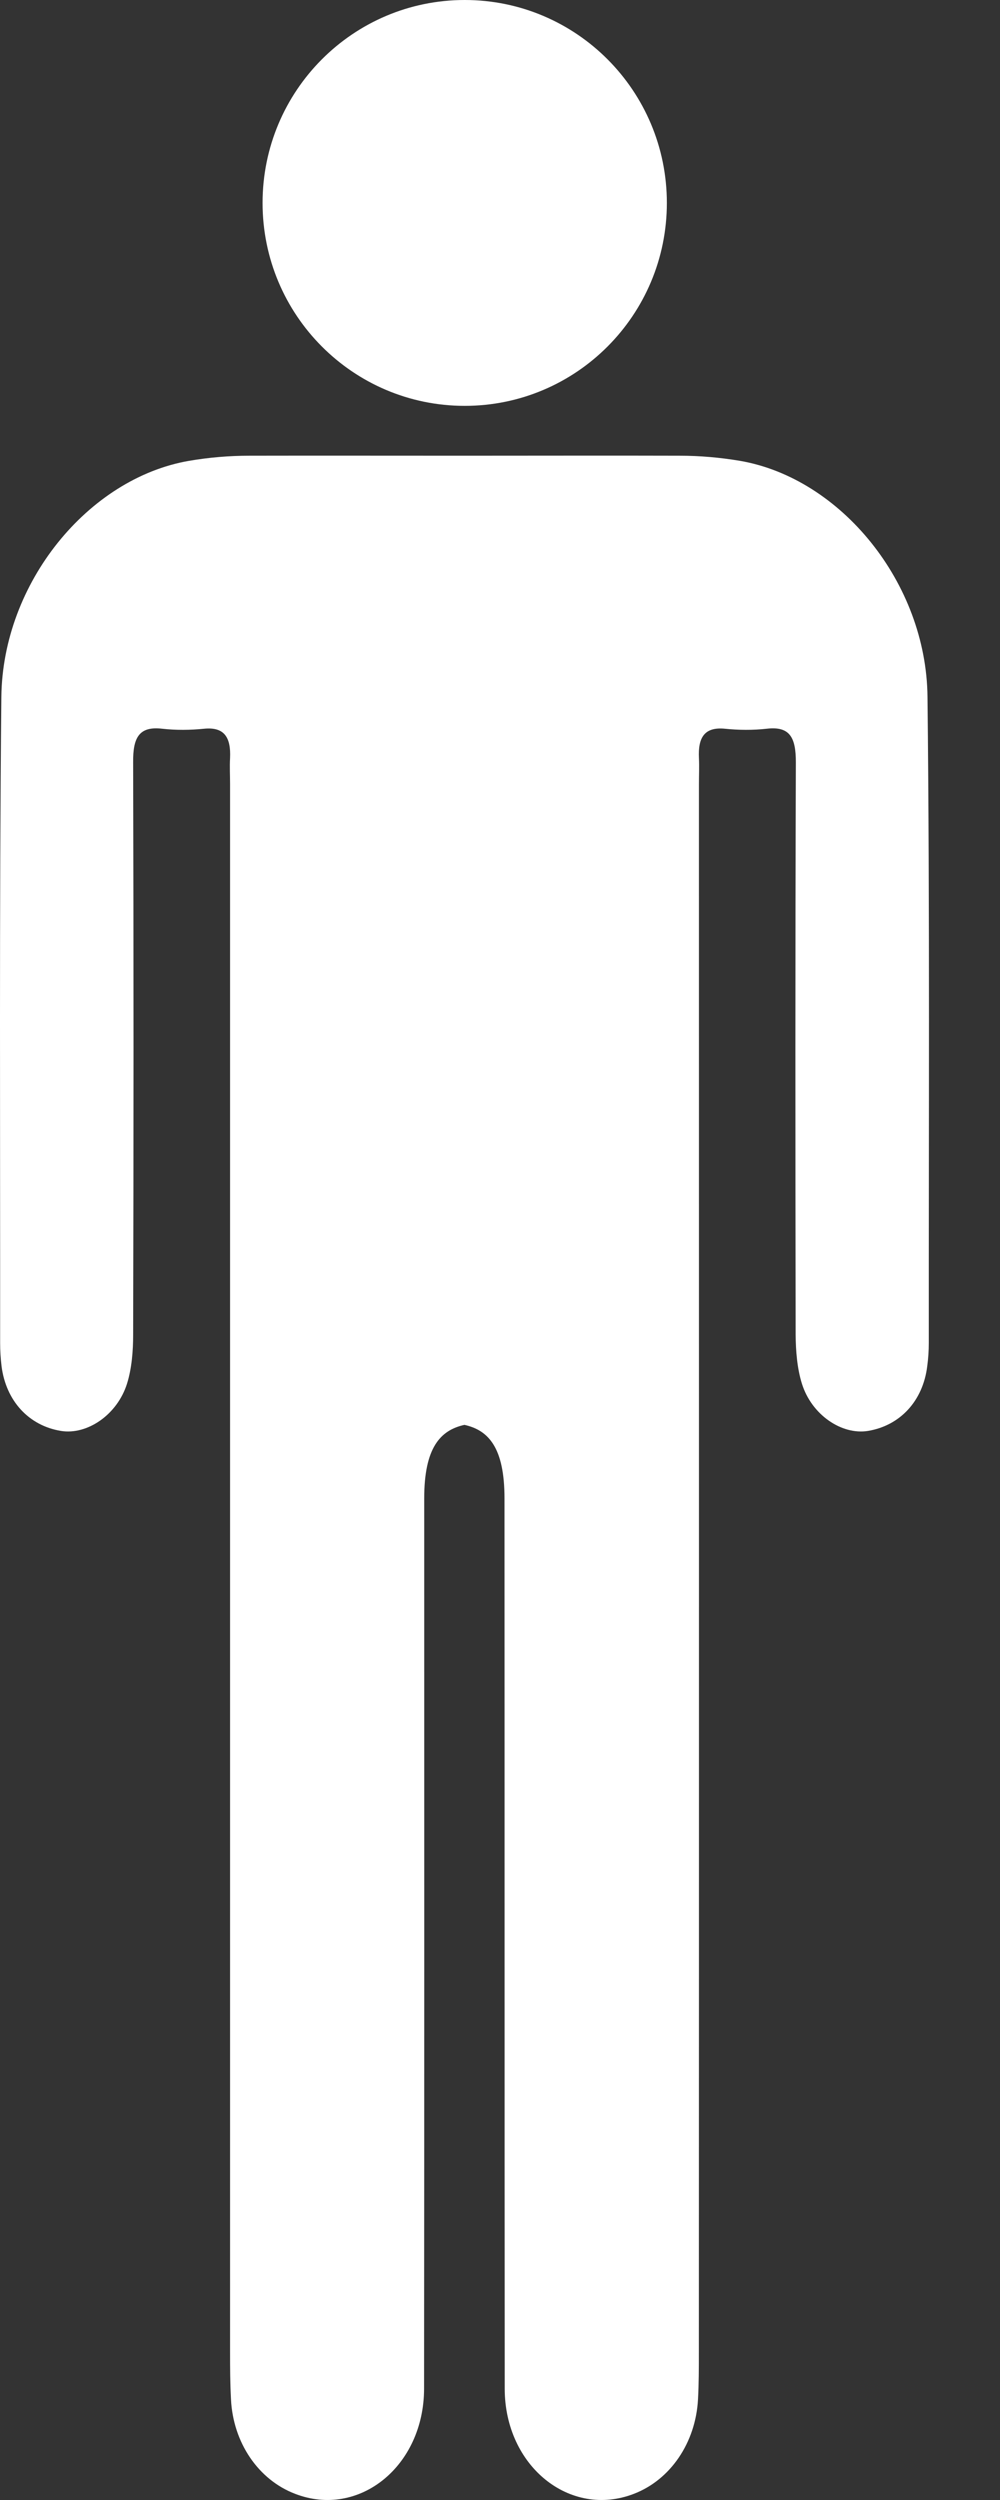 <svg width="14" height="35" viewBox="0 0 14 35" fill="none" xmlns="http://www.w3.org/2000/svg">
<rect x="0" y="0" width="14" height="35" fill="#333333" stroke="none"/>
<path d="M6.506 5.682C8.069 5.682 9.336 4.41 9.336 2.841C9.336 1.272 8.069 0 6.506 0C4.943 0 3.676 1.272 3.676 2.841C3.676 4.41 4.943 5.682 6.506 5.682Z" fill="white"/>
<path d="M12.985 9.756C12.969 8.159 11.771 6.696 10.361 6.452C10.081 6.405 9.798 6.38 9.514 6.38C8.615 6.377 7.44 6.38 6.502 6.38C5.564 6.38 4.391 6.378 3.493 6.38C3.209 6.38 2.925 6.404 2.645 6.452C1.236 6.696 0.037 8.159 0.019 9.756C-0.011 12.77 0.004 15.785 0.002 18.8C0.002 18.909 0.009 19.021 0.022 19.129C0.085 19.615 0.405 19.96 0.854 20.033C1.22 20.092 1.642 19.808 1.779 19.369C1.845 19.156 1.864 18.914 1.864 18.686C1.871 16.014 1.871 13.343 1.864 10.671C1.861 10.332 1.943 10.164 2.269 10.202C2.464 10.224 2.664 10.222 2.86 10.202C3.142 10.175 3.234 10.325 3.221 10.612C3.214 10.735 3.221 10.857 3.221 10.979V32.931C3.221 33.15 3.222 33.371 3.234 33.592C3.264 34.199 3.618 34.717 4.13 34.913C5.026 35.26 5.935 34.527 5.937 33.443C5.941 29.288 5.939 25.133 5.939 20.977C5.939 20.268 6.164 20.023 6.502 19.948C6.84 20.023 7.063 20.268 7.063 20.977C7.065 25.131 7.063 29.286 7.066 33.443C7.068 34.527 7.98 35.26 8.876 34.913C9.386 34.716 9.739 34.199 9.772 33.592C9.784 33.371 9.784 33.15 9.784 32.931C9.787 25.614 9.785 18.298 9.785 10.979C9.785 10.857 9.791 10.735 9.785 10.612C9.771 10.325 9.863 10.175 10.146 10.202C10.34 10.222 10.541 10.224 10.736 10.202C11.063 10.164 11.142 10.332 11.142 10.671C11.133 13.343 11.135 16.014 11.139 18.686C11.141 18.915 11.16 19.156 11.226 19.369C11.362 19.809 11.785 20.092 12.151 20.033C12.6 19.959 12.921 19.615 12.981 19.129C12.996 19.02 13.003 18.91 13.003 18.8C13.001 15.784 13.018 12.77 12.985 9.756" fill="white"/>
</svg>
